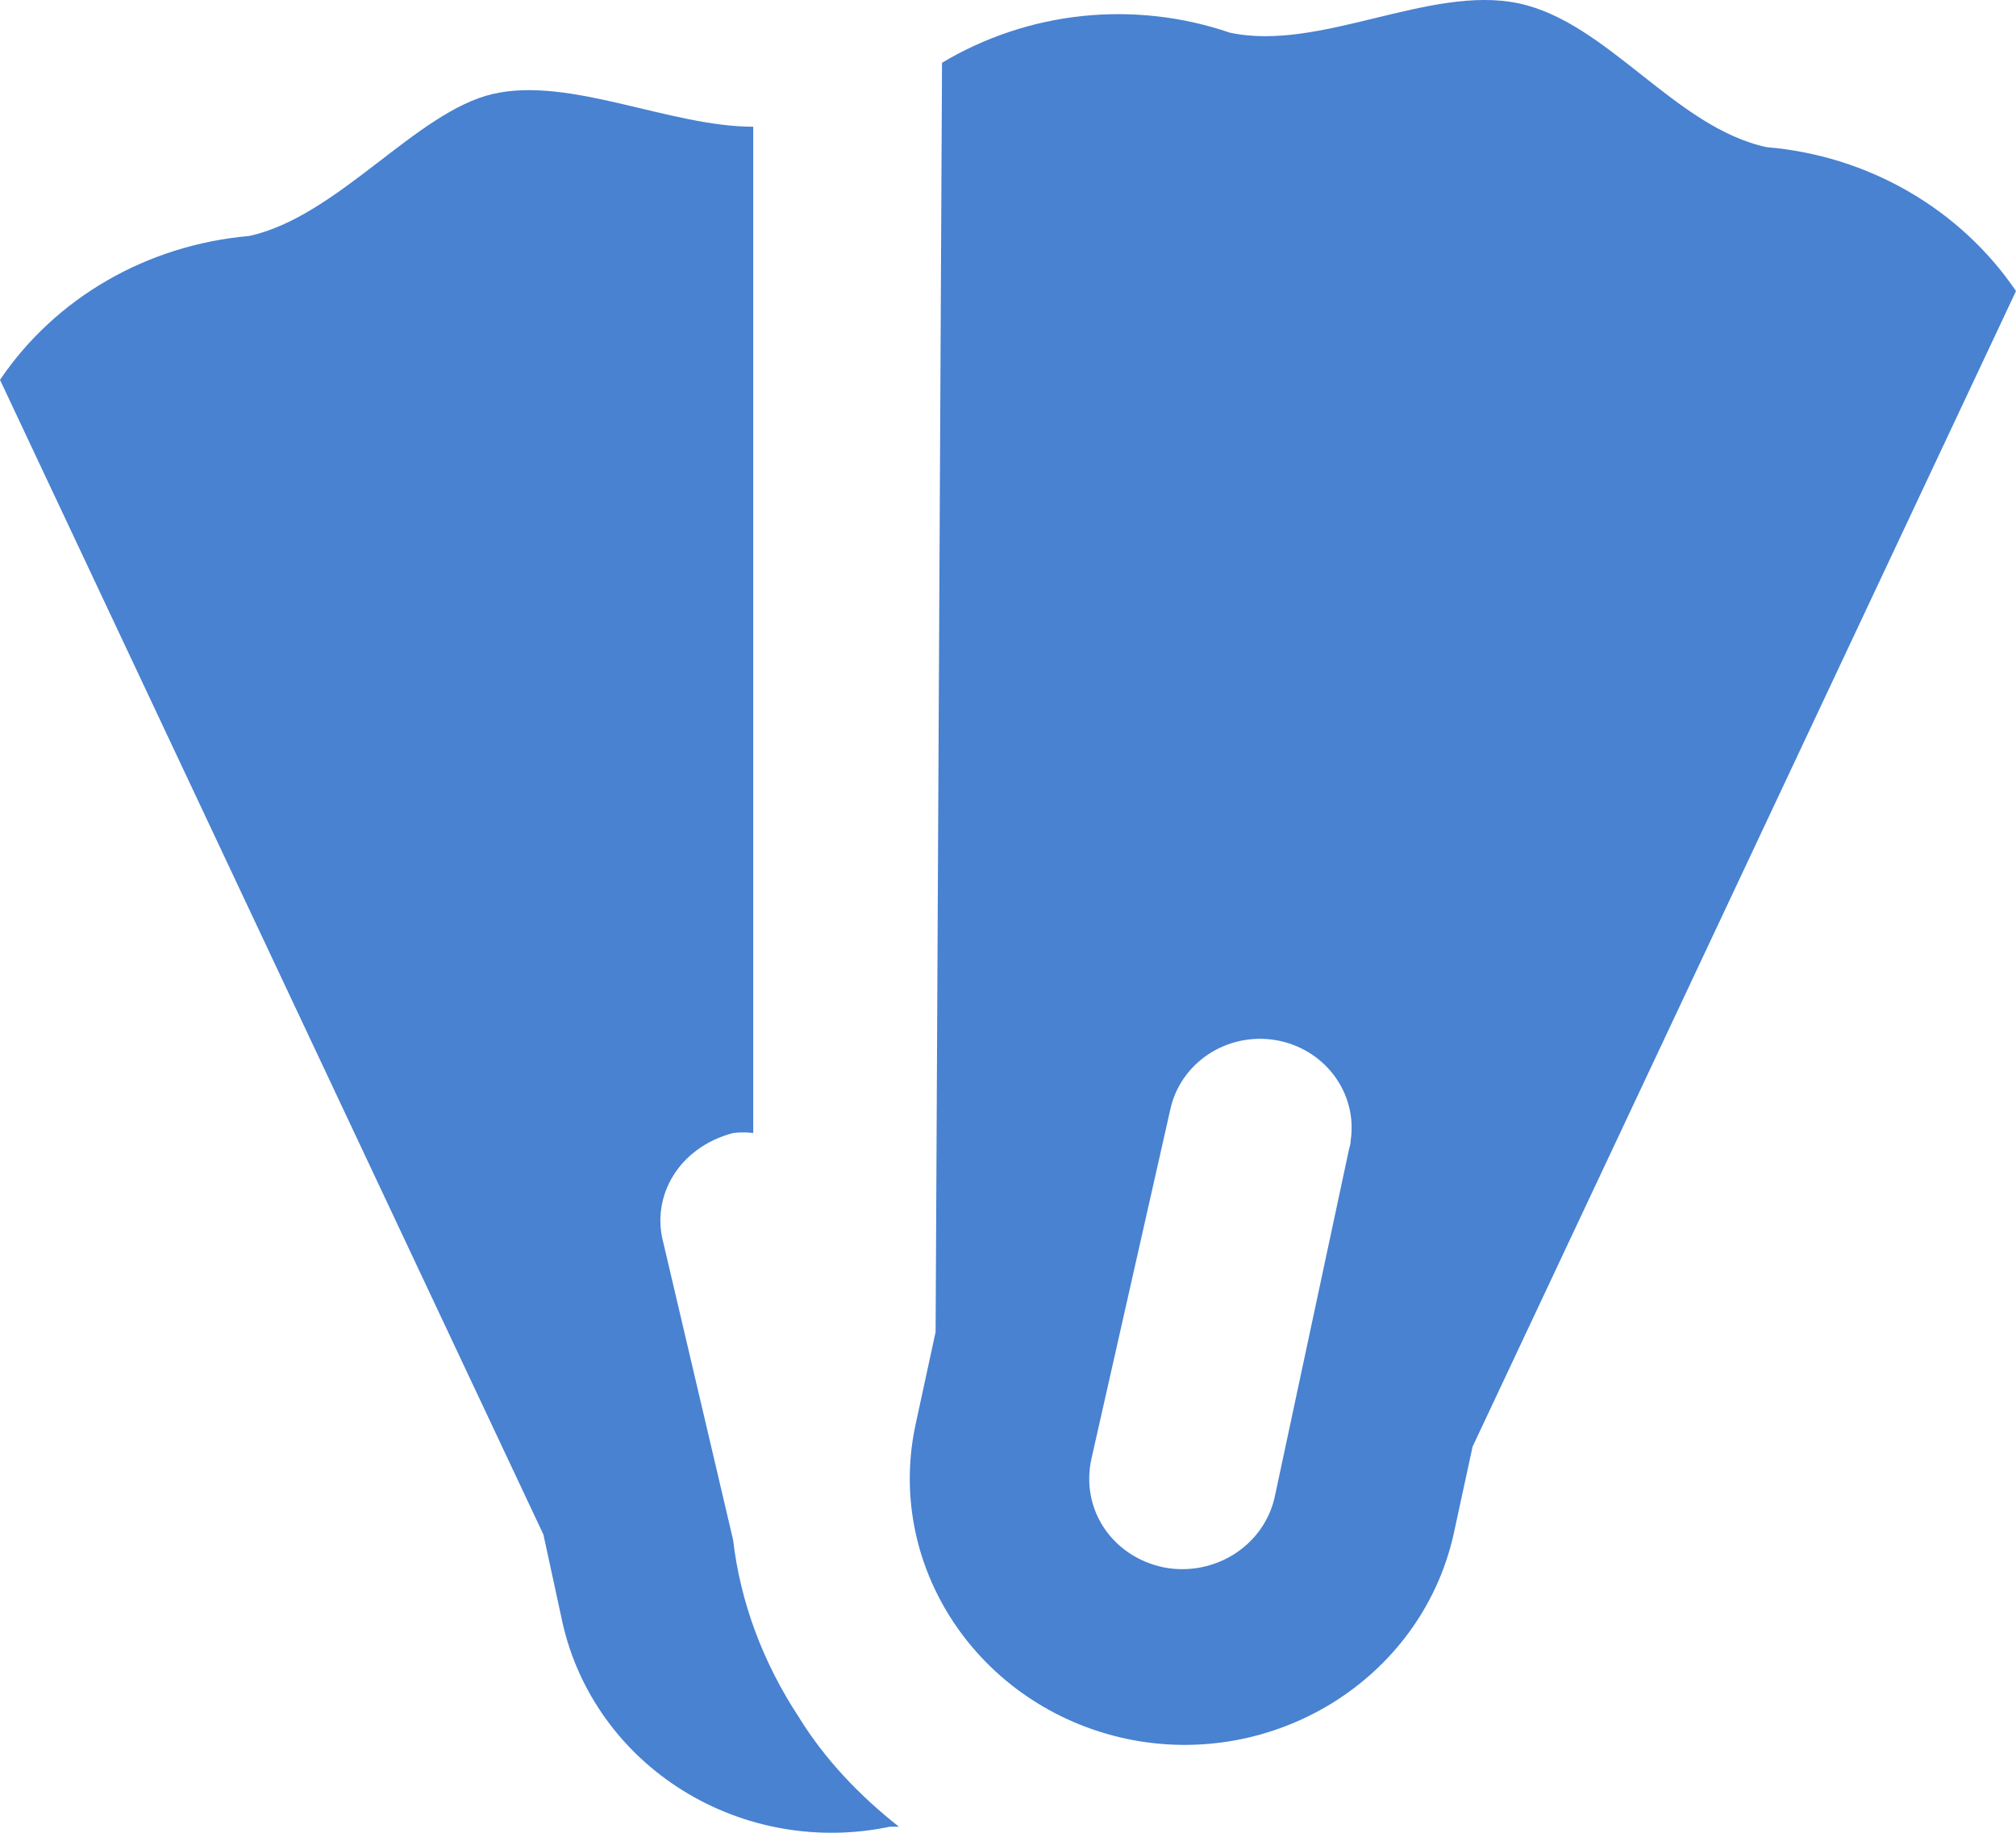 <svg width="22" height="20" viewBox="0 0 22 20" fill="none" xmlns="http://www.w3.org/2000/svg">
<path d="M19.28 1.606C18.28 1.393 17.54 0.239 16.57 0.036C15.6 -0.168 14.4 0.569 13.42 0.356C12.904 0.18 12.355 0.118 11.811 0.175C11.268 0.232 10.745 0.407 10.28 0.685L10.21 14.535L10 15.505C9.64 17.075 10.67 18.625 12.29 18.974C13.9 19.314 15.5 18.325 15.86 16.755L16.07 15.786L22 3.176C21.698 2.732 21.297 2.361 20.826 2.089C20.355 1.817 19.826 1.652 19.28 1.606ZM13.91 16.338C13.79 16.871 13.25 17.21 12.7 17.104C12.14 16.987 11.79 16.474 11.91 15.921L12.77 12.112C12.822 11.865 12.971 11.648 13.186 11.505C13.4 11.363 13.664 11.307 13.92 11.35C14.176 11.393 14.405 11.531 14.558 11.735C14.711 11.939 14.777 12.192 14.74 12.442C14.74 12.481 14.73 12.51 14.72 12.548L13.91 16.338ZM8.72 18.742C8.33 18.15 8.08 17.491 8 16.803L7.24 13.566C7.1 13.052 7.41 12.519 8 12.364C8.073 12.355 8.147 12.355 8.22 12.364V1.383C7.31 1.383 6.22 0.831 5.38 1.025C4.54 1.218 3.69 2.362 2.72 2.575C1.61 2.672 0.61 3.244 0 4.145L5.93 16.745L6.14 17.714C6.311 18.467 6.782 19.123 7.452 19.539C8.121 19.955 8.933 20.097 9.71 19.934H9.81C9.38 19.595 9 19.197 8.72 18.742Z" fill="#4882D1"/>
</svg>
